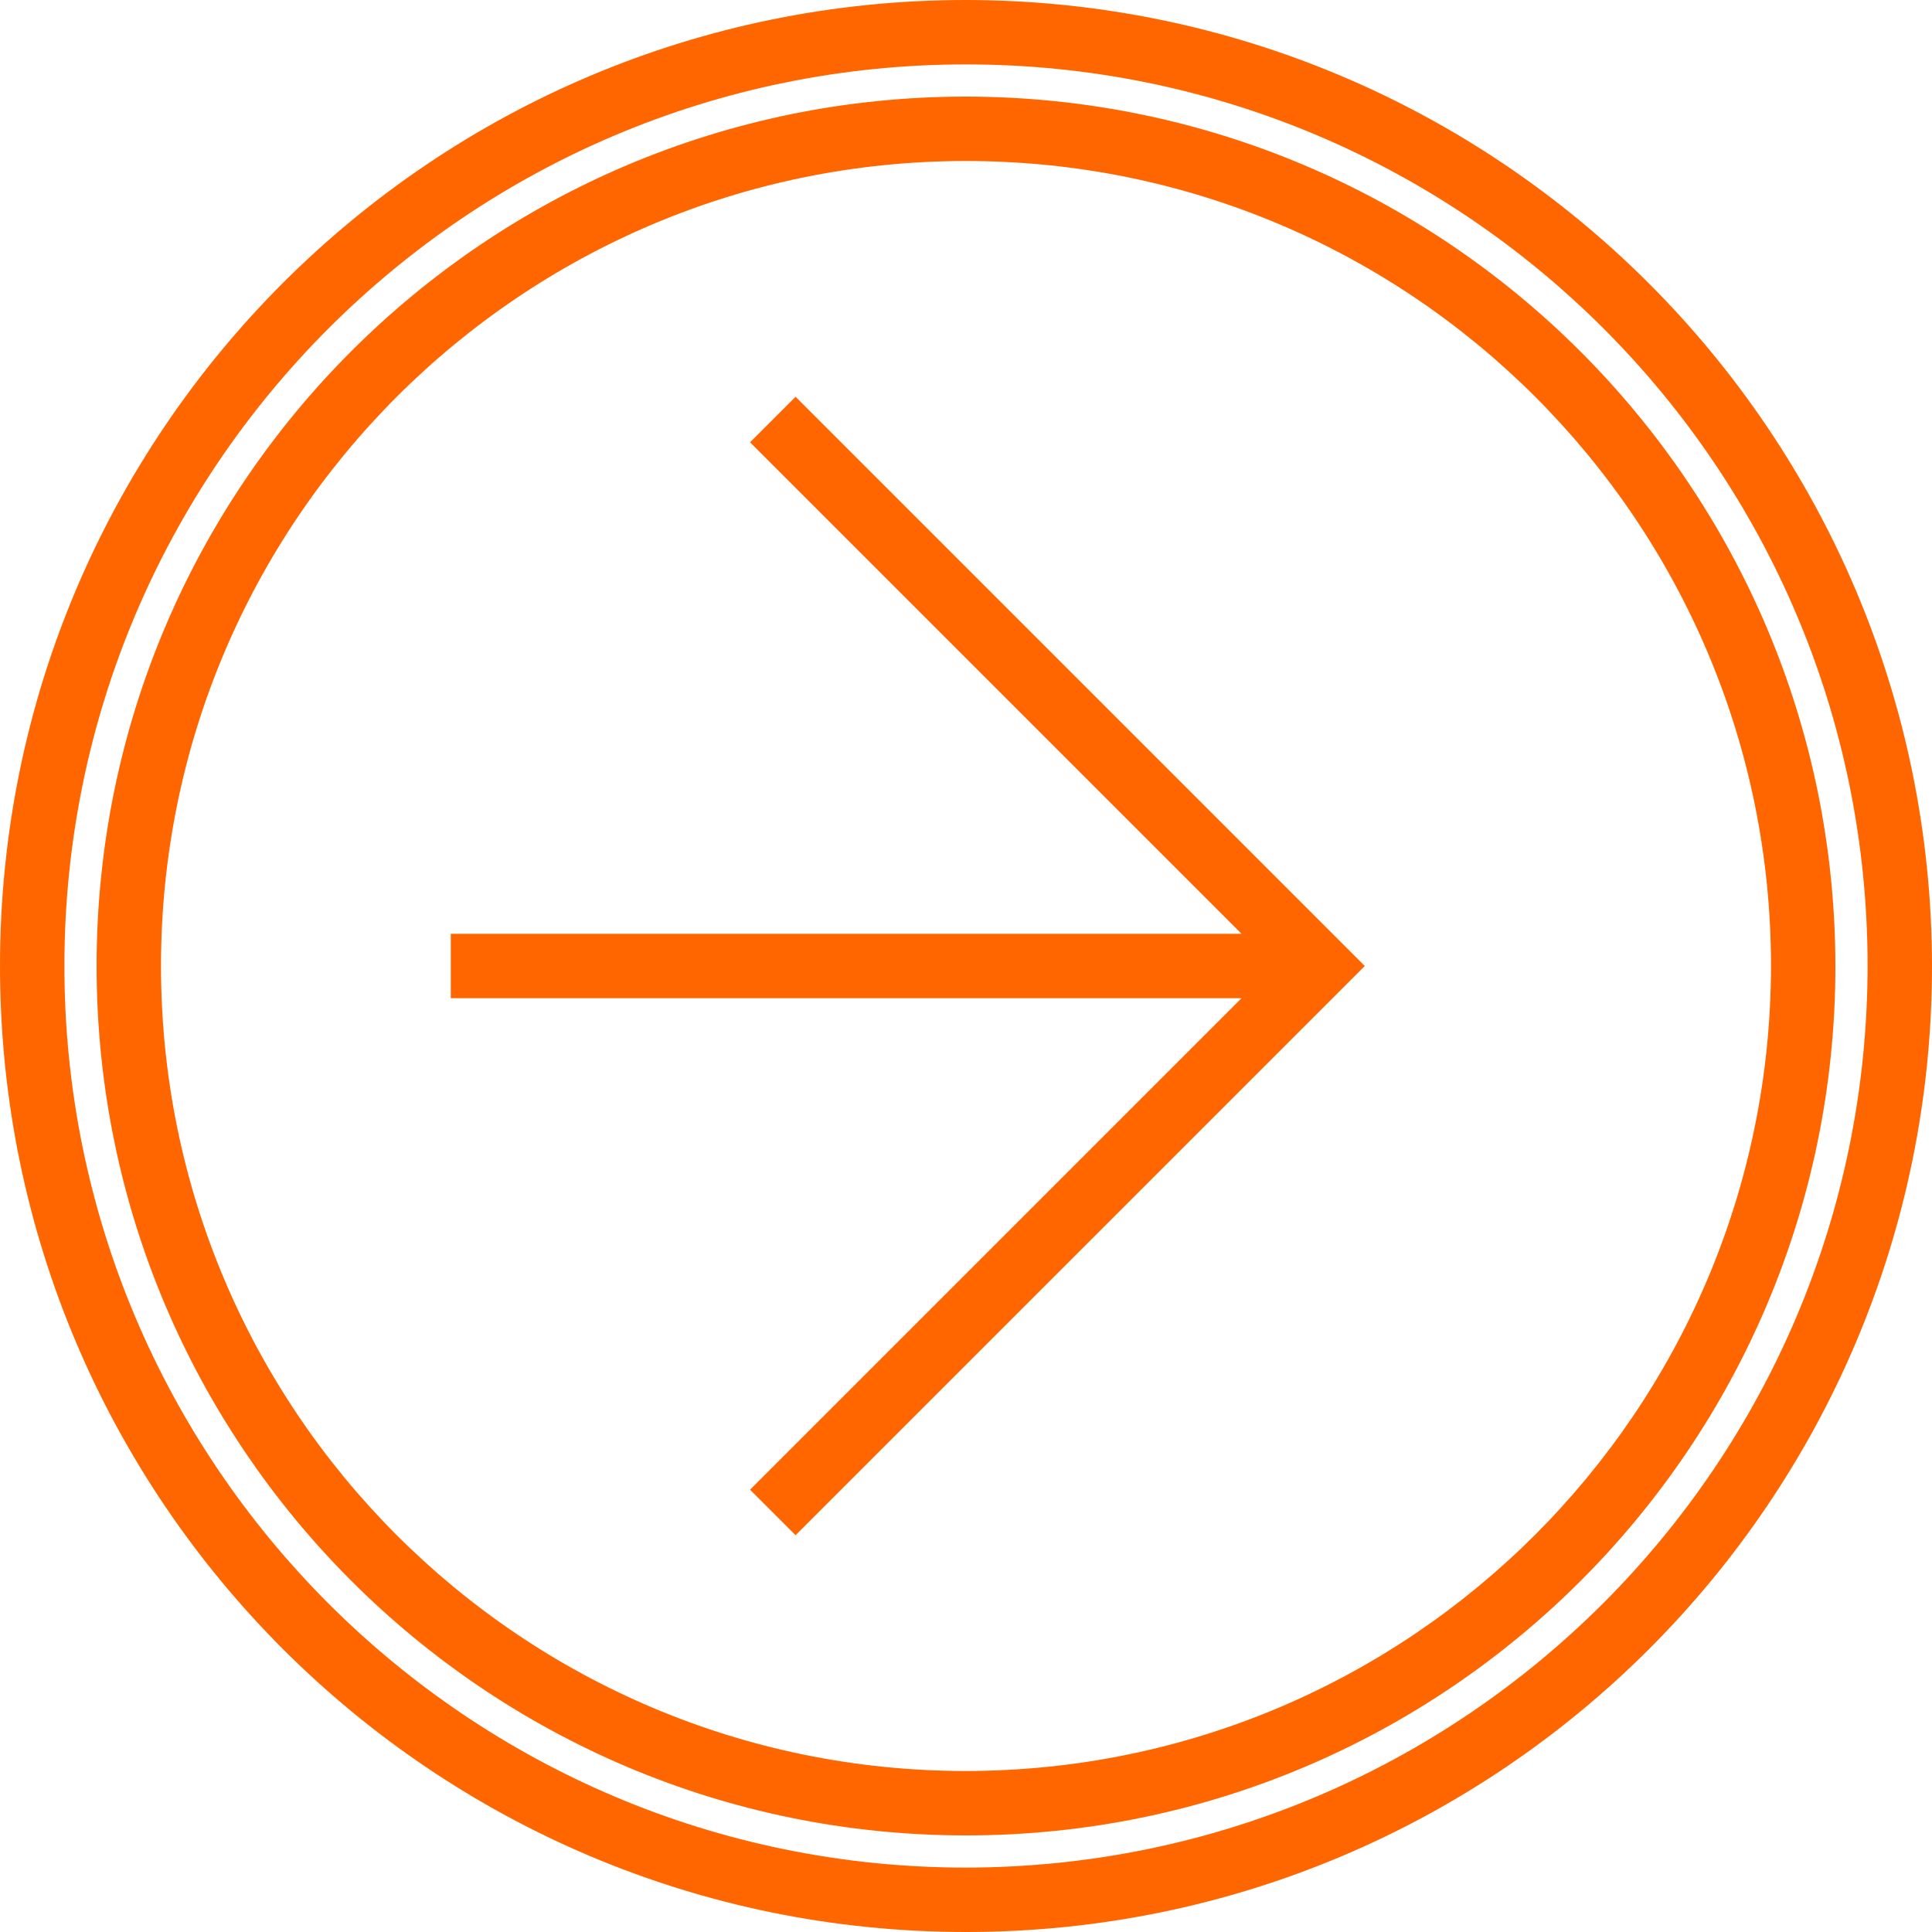<?xml version="1.0" encoding="iso-8859-1"?>
<!-- Generator: Adobe Illustrator 19.0.0, SVG Export Plug-In . SVG Version: 6.00 Build 0)  -->
<svg xmlns="http://www.w3.org/2000/svg" xmlns:xlink="http://www.w3.org/1999/xlink" version="1.1" id="Capa_1" x="0px" y="0px" viewBox="0 0 480 480" style="enable-background:new 0 0 480 480;" xml:space="preserve" width="512px" height="512px">
<g>
	<g>
		<g>
			<path d="M240,0C107.452,0,0,107.452,0,240s107.452,240,240,240s240-107.452,240-240C479.85,107.514,372.486,0.15,240,0z M240,464     C116.288,464,16,363.712,16,240S116.288,16,240,16s224,100.288,224,224C463.859,363.653,363.653,463.859,240,464z" fill="#ff6600"/>
			<path d="M240,24C120.706,24,24,120.706,24,240s96.706,216,216,216s216-96.706,216-216C455.868,120.761,359.239,24.132,240,24z      M240,440c-110.457,0-200-89.543-200-200S129.543,40,240,40s200,89.543,200,200C439.877,350.406,350.406,439.877,240,440z" fill="#ff6600"/>
			<polygon points="186.344,109.888 308.456,232 112,232 112,248 308.456,248 186.344,370.112 197.656,381.424 339.08,240      197.656,98.576    " fill="#ff6600"/>
		</g>
	</g>
</g>
<g>
</g>
<g>
</g>
<g>
</g>
<g>
</g>
<g>
</g>
<g>
</g>
<g>
</g>
<g>
</g>
<g>
</g>
<g>
</g>
<g>
</g>
<g>
</g>
<g>
</g>
<g>
</g>
<g>
</g>
</svg>
